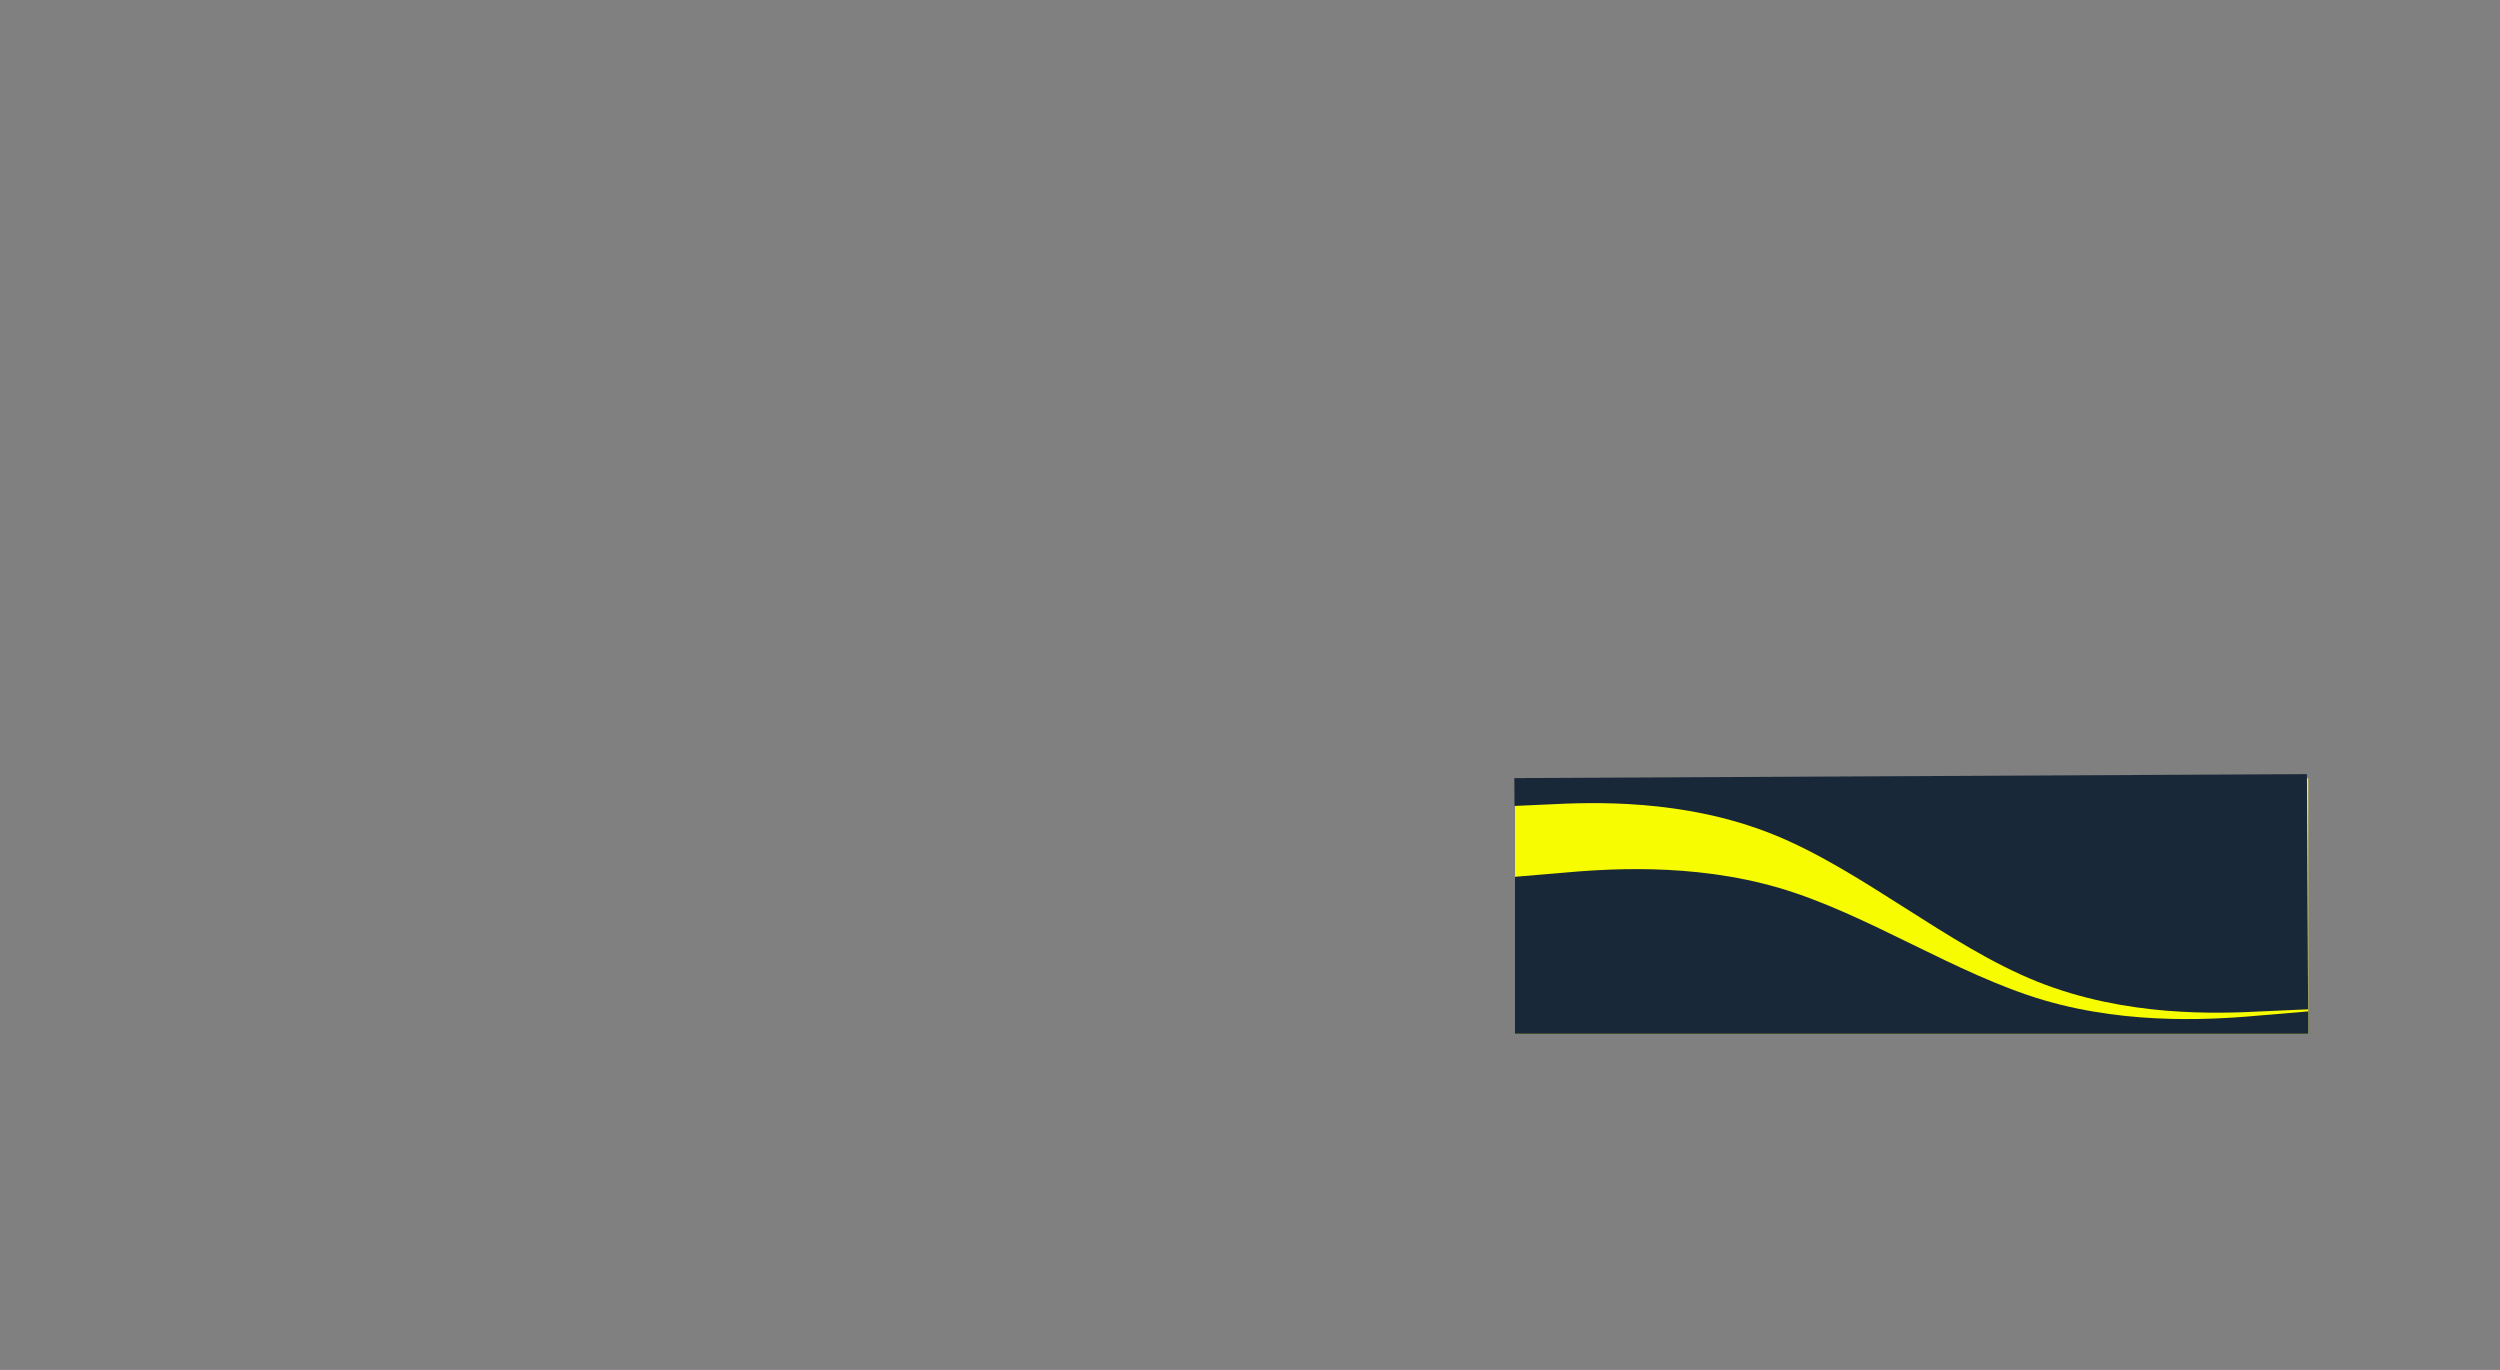 <svg width="3533" height="1936" viewBox="0 0 3533 1936" fill="none" xmlns="http://www.w3.org/2000/svg">
<rect x="0" y="0" width="3533" height="1936" fill="#808080" stroke="none"/>
<g id="Untitled 1">
<rect id="Rectangle 1" x="2141" y="1100" width="1121" height="361" fill="#F7FC00"/>
<g id="wave (3) 2" clip-path="url(#clip0_3_2)">
<path id="Vector" d="M3262.79 1426.31L3198.37 1429.18C3133.93 1432.53 3005.13 1437.58 2879.28 1387.3C2753.43 1337.03 2630.65 1229.08 2504.8 1178.8C2378.95 1128.53 2250.15 1133.58 2185.71 1136.92L2121.29 1139.8L2122.11 1029.92L2197.27 1034.24C2261.36 1037.61 2384.76 1033.75 2512.93 1040.47C2641.1 1047.2 2770.19 1055.92 2898.36 1062.64C3026.53 1069.37 3145.99 1077.21 3210.08 1080.57L3266.71 1083.83L3262.79 1426.31Z" fill="#192838"/>
</g>
<g id="wave (3) 1" clip-path="url(#clip1_3_2)">
<path id="Vector_2" d="M2141 1239.1L2203.28 1233.85C2265.56 1228.2 2390.11 1218.3 2514.67 1254.95C2639.22 1291.6 2763.78 1376.8 2888.33 1413.45C3012.89 1450.1 3137.44 1440.2 3199.72 1434.55L3262 1429.3V1461H3199.72C3137.44 1461 3012.89 1461 2888.33 1461C2763.78 1461 2639.22 1461 2514.67 1461C2390.11 1461 2265.56 1461 2203.28 1461H2141V1239.1Z" fill="#192838"/>
</g>
</g>
<defs>
<clipPath id="clip0_3_2">
<rect width="1120.05" height="377.182" fill="white" transform="matrix(-1 0.005 -0.005 -1 3262.03 1471.18)"/>
</clipPath>
<clipPath id="clip1_3_2">
<rect width="1121" height="317" fill="white" transform="translate(2141 1144)"/>
</clipPath>
</defs>
</svg>
